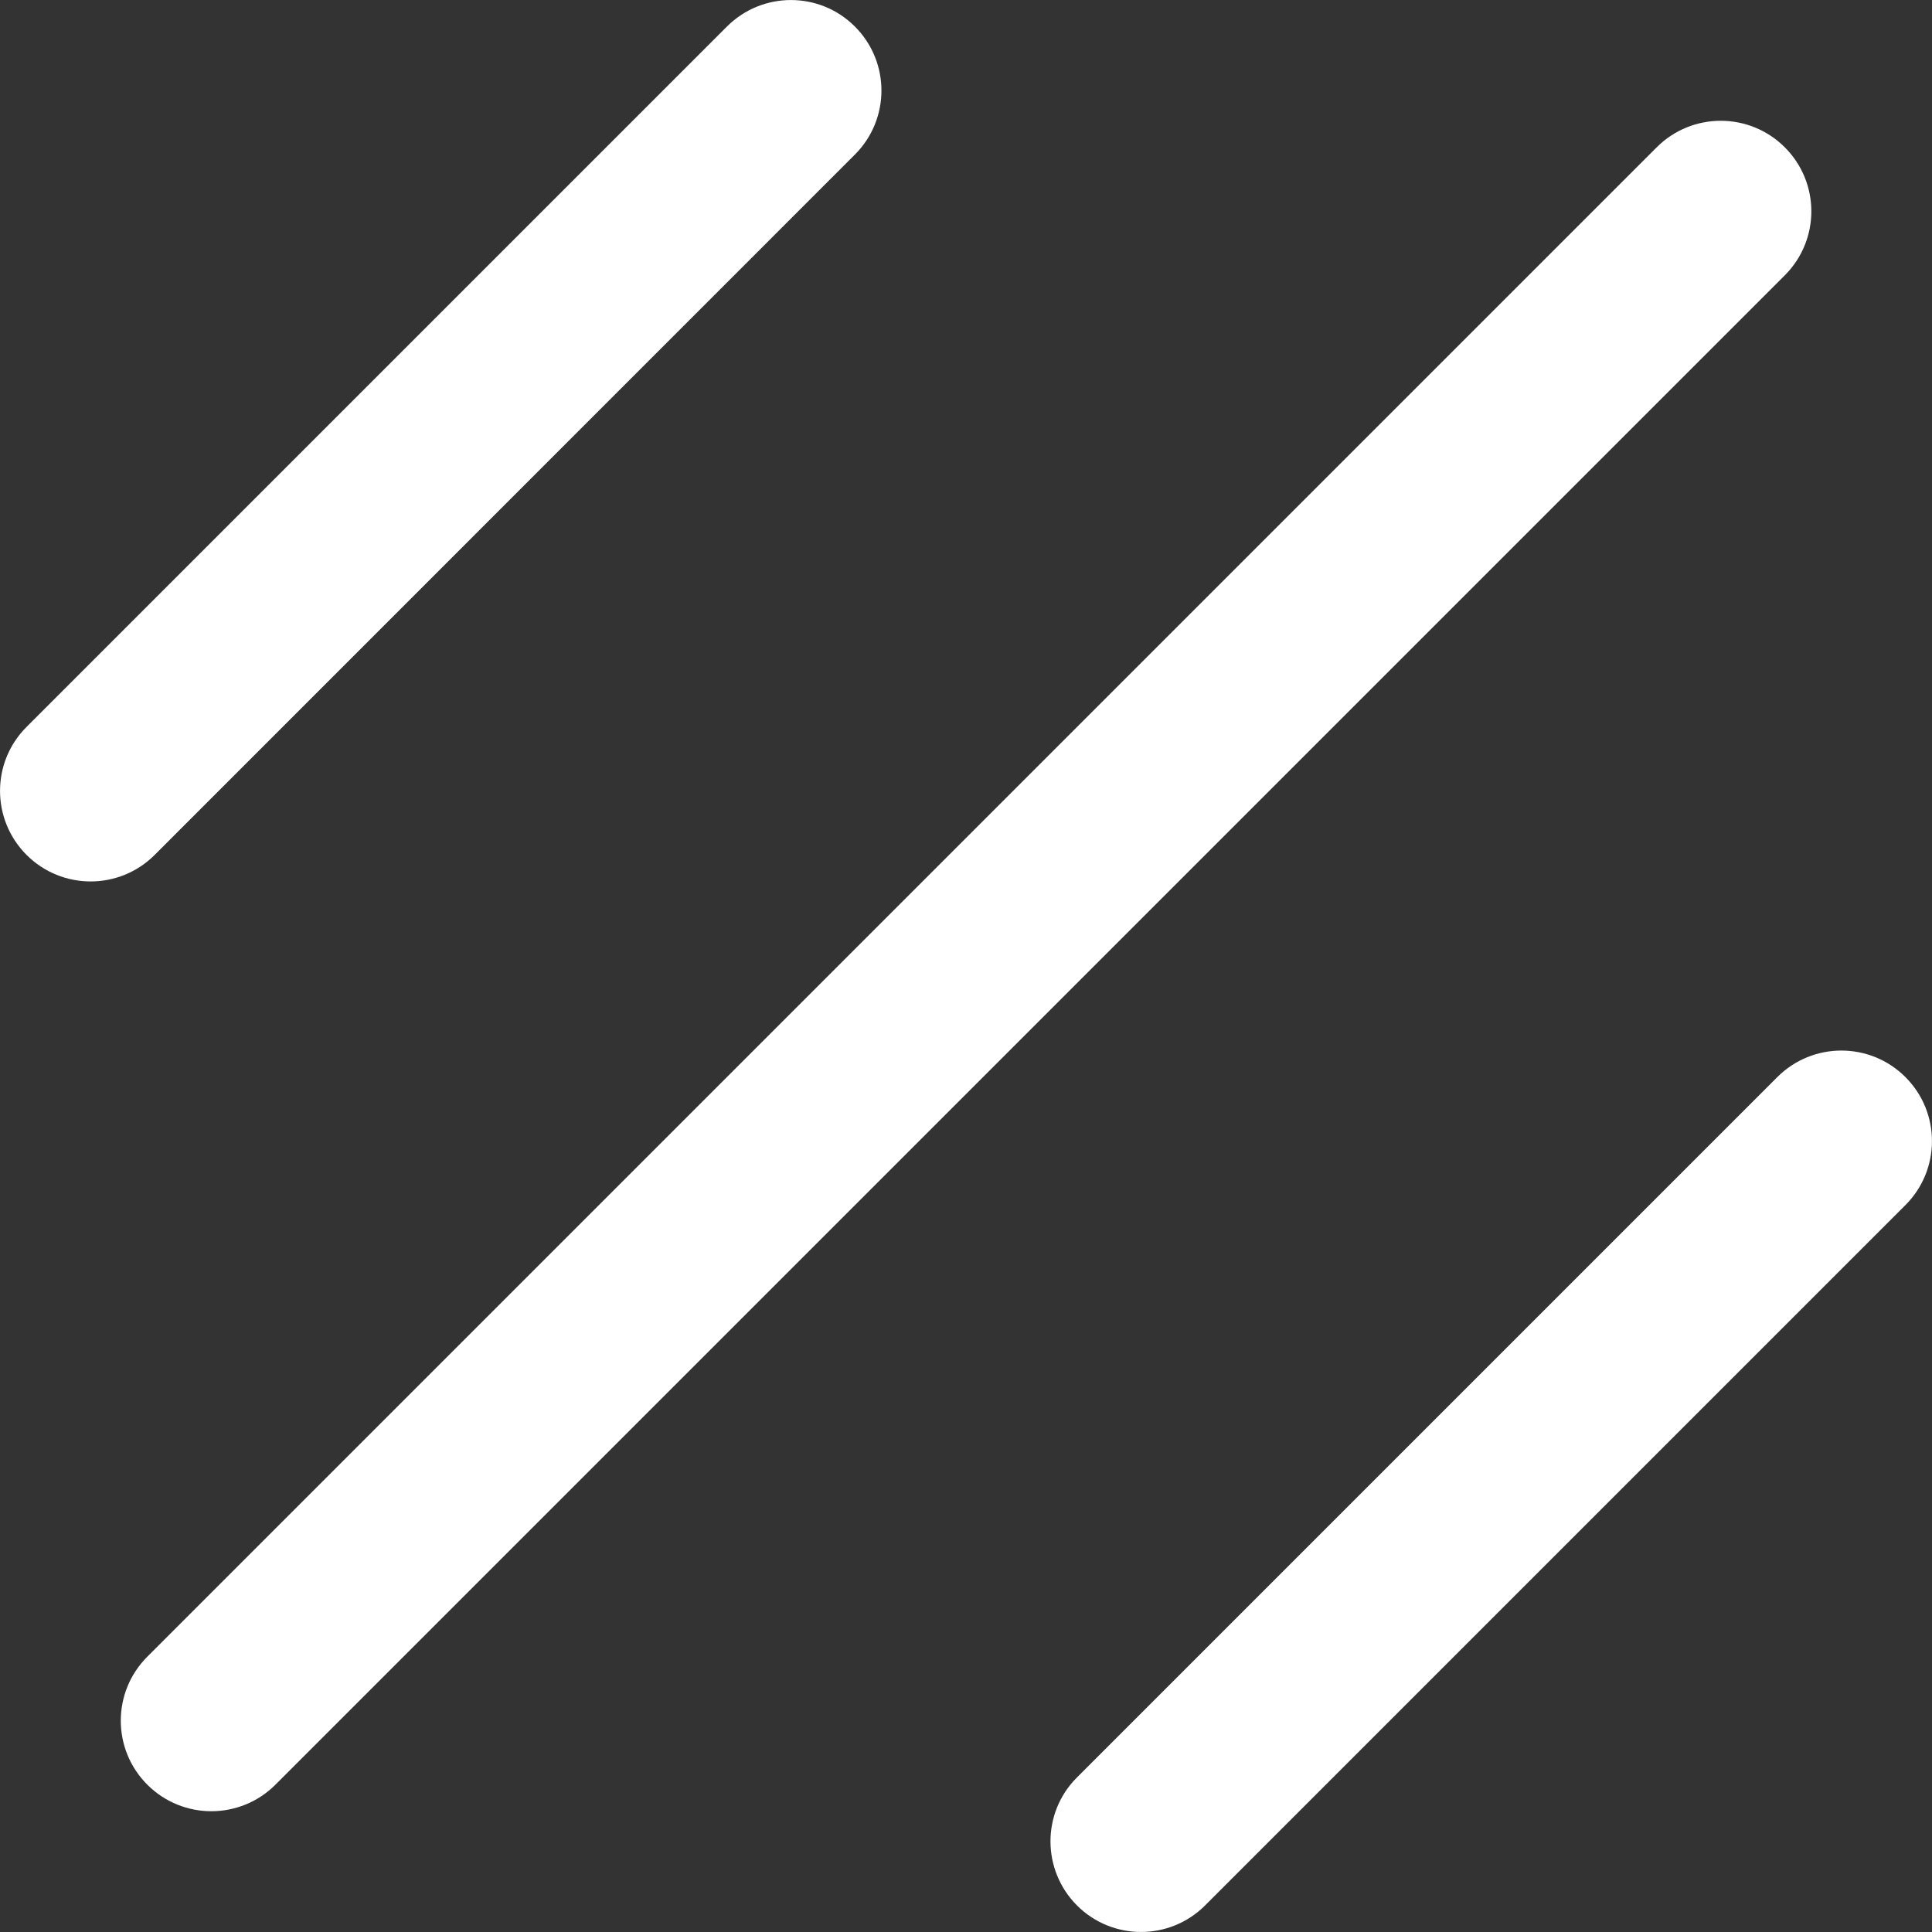 <svg width="16" height="16" viewBox="0 0 16 16" fill="none" xmlns="http://www.w3.org/2000/svg">
<rect x="0" y="0" width="16" height="16" fill="#333333" stroke="none"/>
<g clip-path="url(#clip0_274_1847)">
<path d="M6.02 0.22C6.313 -0.073 6.788 -0.073 7.08 0.22C7.373 0.513 7.373 0.987 7.08 1.28L1.281 7.08C0.988 7.373 0.513 7.373 0.22 7.08C-0.073 6.787 -0.073 6.312 0.22 6.02L6.02 0.22Z" fill="white"/>
<path d="M14.719 8.92C15.012 8.627 15.487 8.627 15.78 8.92C16.073 9.213 16.073 9.687 15.78 9.98L9.98 15.78C9.687 16.073 9.212 16.073 8.919 15.78C8.627 15.487 8.626 15.012 8.919 14.72L14.719 8.92Z" fill="white"/>
<path d="M13.72 1.22C14.013 0.927 14.488 0.927 14.781 1.22C15.074 1.513 15.074 1.987 14.781 2.28L2.281 14.78C1.988 15.073 1.513 15.073 1.22 14.78C0.927 14.487 0.927 14.013 1.22 13.72L13.72 1.22Z" fill="white"/>
</g>
<defs>
<clipPath id="clip0_274_1847">
<rect width="16" height="16" fill="white"/>
</clipPath>
</defs>
</svg>
